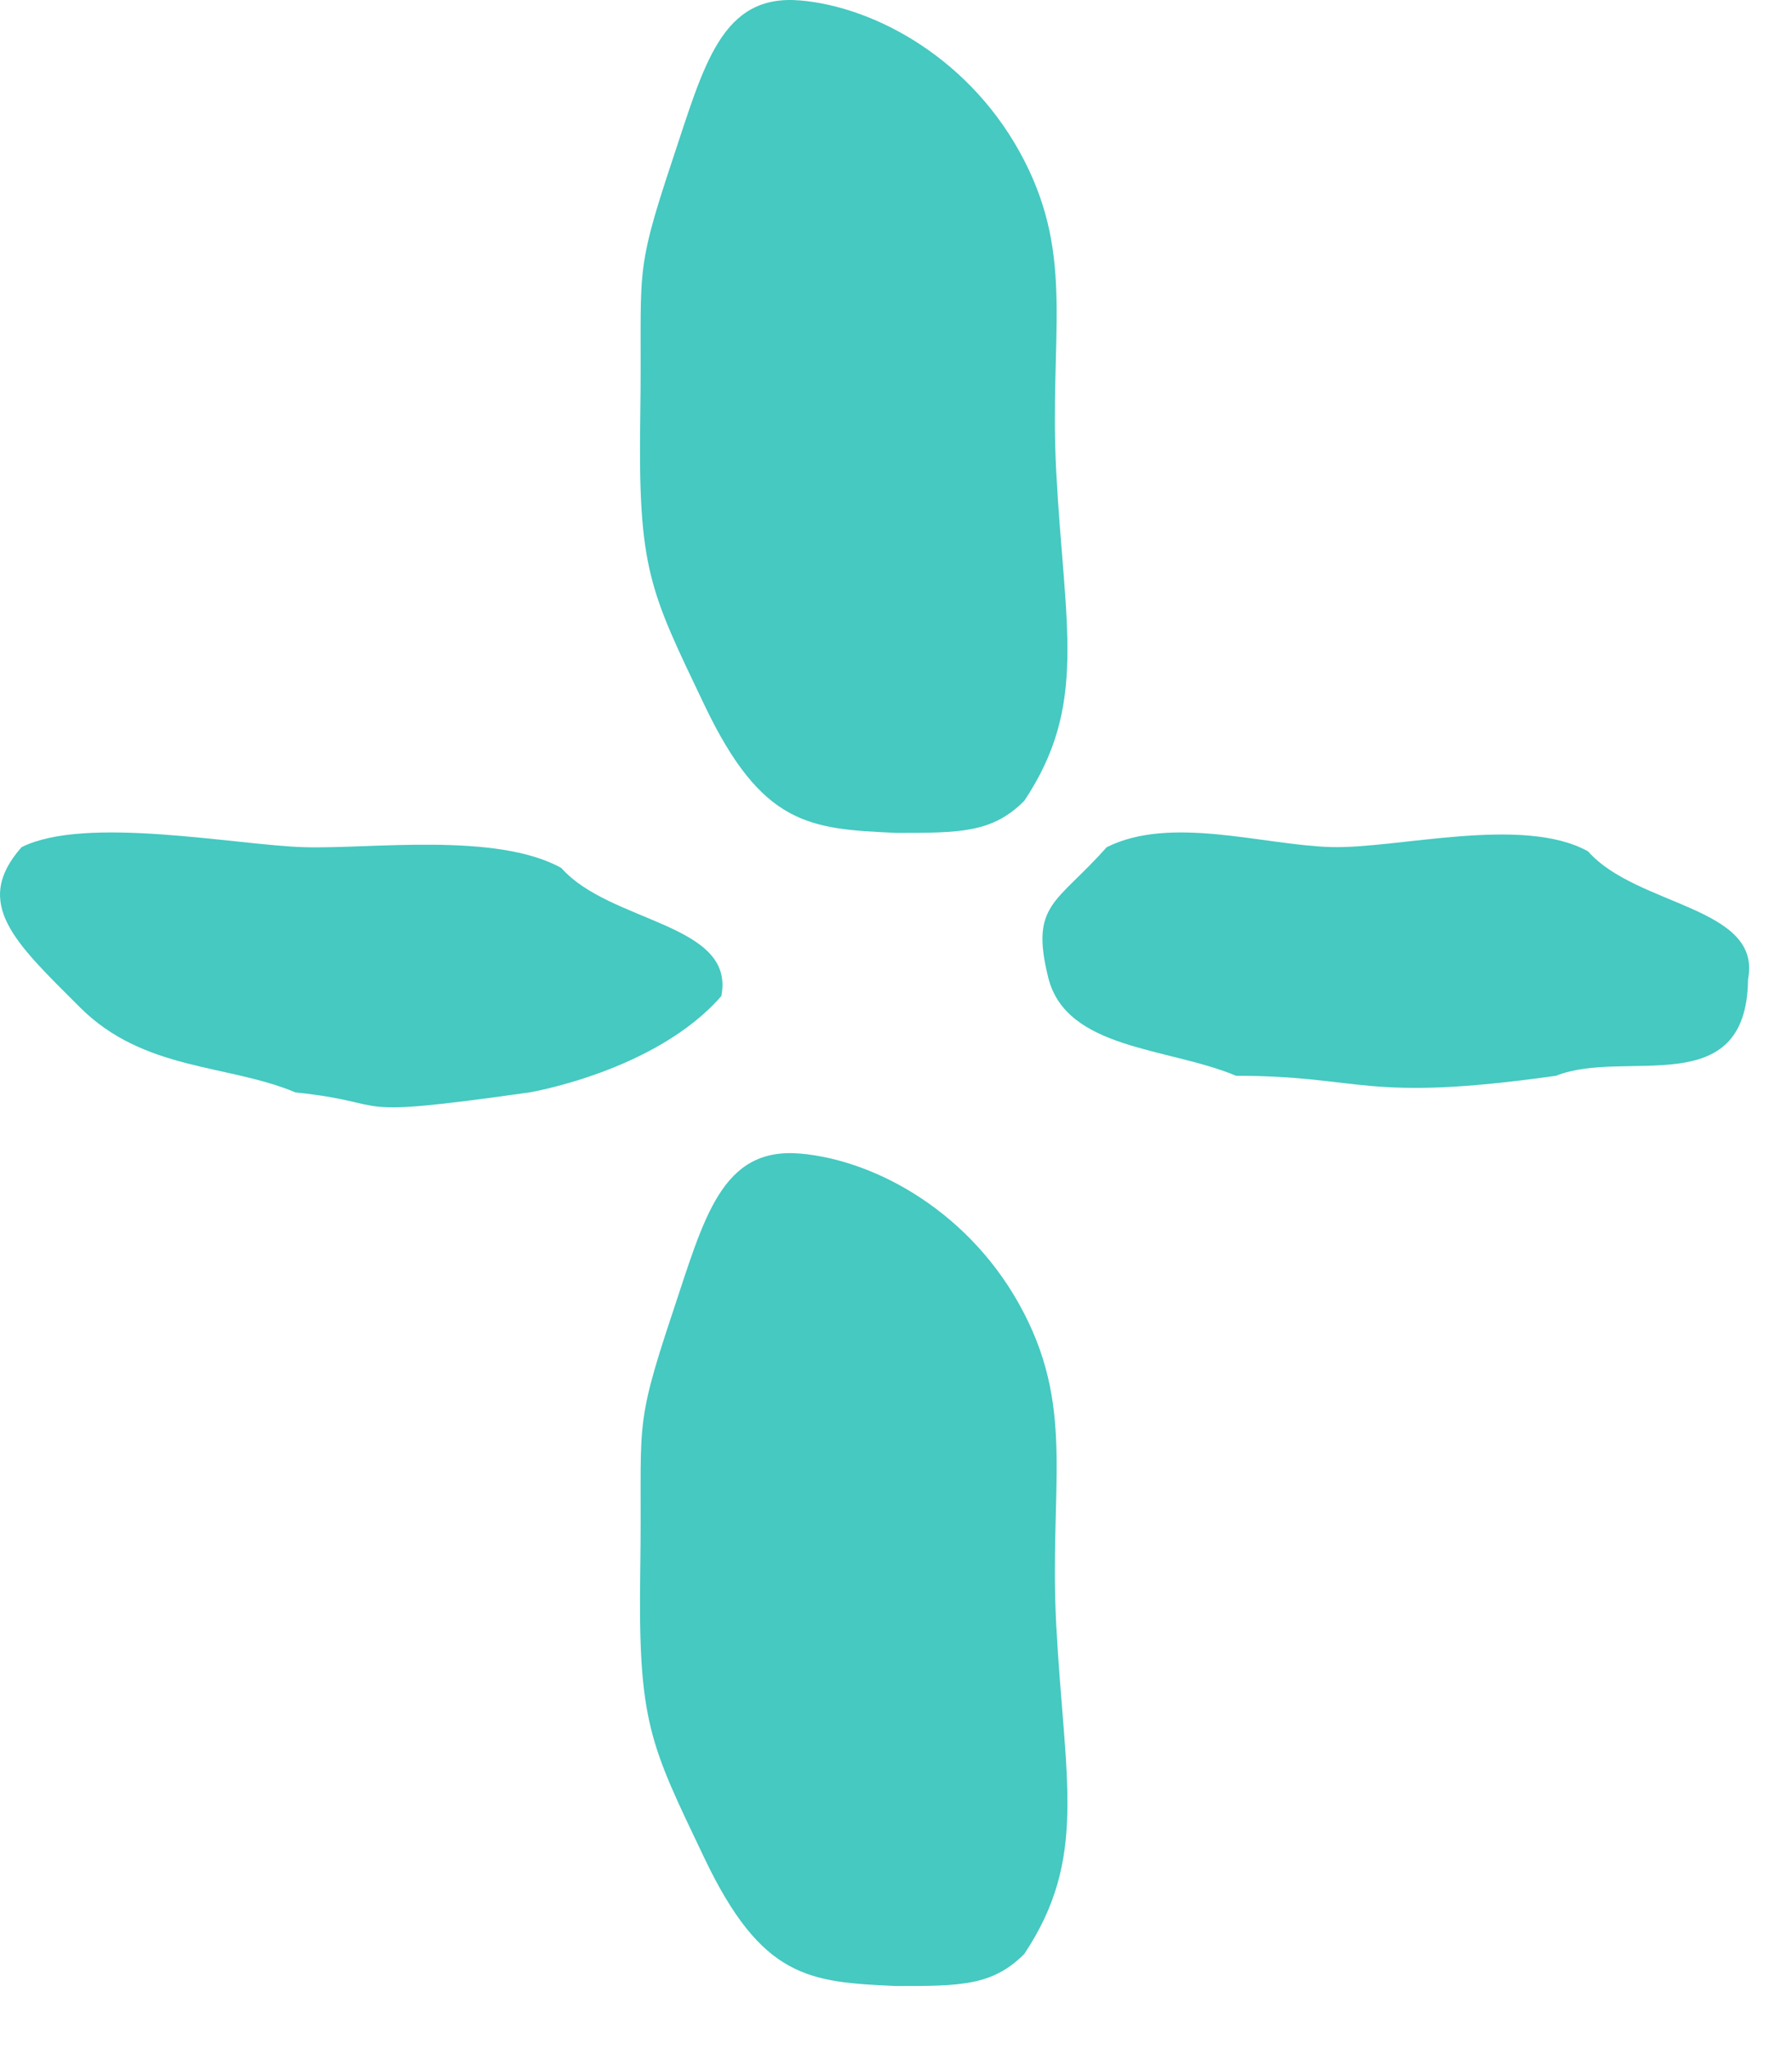 <svg width="28" height="32" viewBox="0 0 28 32" fill="none" xmlns="http://www.w3.org/2000/svg">
<path fill-rule="evenodd" clip-rule="evenodd" d="M12.504 0.007C13.678 0.108 15.193 0.927 16.004 2.507C16.796 4.049 16.392 5.252 16.504 7.372C16.633 9.8 17.004 11.007 16.004 12.507C15.504 13.007 15.004 13.007 14.004 13.007C12.645 12.946 11.906 12.895 11.005 11.007C10.15 9.217 9.968 8.899 10.004 6.507C10.039 4.196 9.883 4.372 10.504 2.507C11.004 1.008 11.271 -0.099 12.504 0.007Z" fill="#45C9C1"/>
<path fill-rule="evenodd" clip-rule="evenodd" d="M12.504 18.015C13.678 18.116 15.193 18.935 16.004 20.515C16.796 22.056 16.392 23.26 16.504 25.38C16.633 27.807 17.004 29.015 16.004 30.515C15.504 31.015 15.004 31.015 14.004 31.015C12.645 30.954 11.906 30.903 11.005 29.015C10.15 27.224 9.968 26.906 10.004 24.515C10.039 22.203 9.883 22.379 10.504 20.515C11.004 19.016 11.271 17.909 12.504 18.015Z" fill="#45C9C1"/>
<path fill-rule="evenodd" clip-rule="evenodd" d="M20.791 13.228C21.822 13.26 23.791 12.728 24.813 13.295C25.576 14.159 27.538 14.155 27.313 15.295C27.291 17.23 25.395 16.368 24.313 16.8C21.291 17.226 21.313 16.8 19.313 16.8C18.252 16.354 16.659 16.398 16.378 15.264C16.093 14.111 16.51 14.114 17.291 13.231C18.291 12.73 19.723 13.195 20.791 13.228Z" fill="#45C9C1"/>
<path fill-rule="evenodd" clip-rule="evenodd" d="M4.748 13.23C5.778 13.262 7.749 12.988 8.771 13.555C9.534 14.419 11.496 14.415 11.271 15.555C10.248 16.73 8.271 17.06 8.271 17.06C5.249 17.486 6.248 17.23 4.617 17.06C3.556 16.614 2.248 16.73 1.248 15.73C0.248 14.73 -0.444 14.113 0.337 13.23C1.337 12.729 3.679 13.198 4.748 13.23Z" fill="#45C9C1"/>
</svg>
